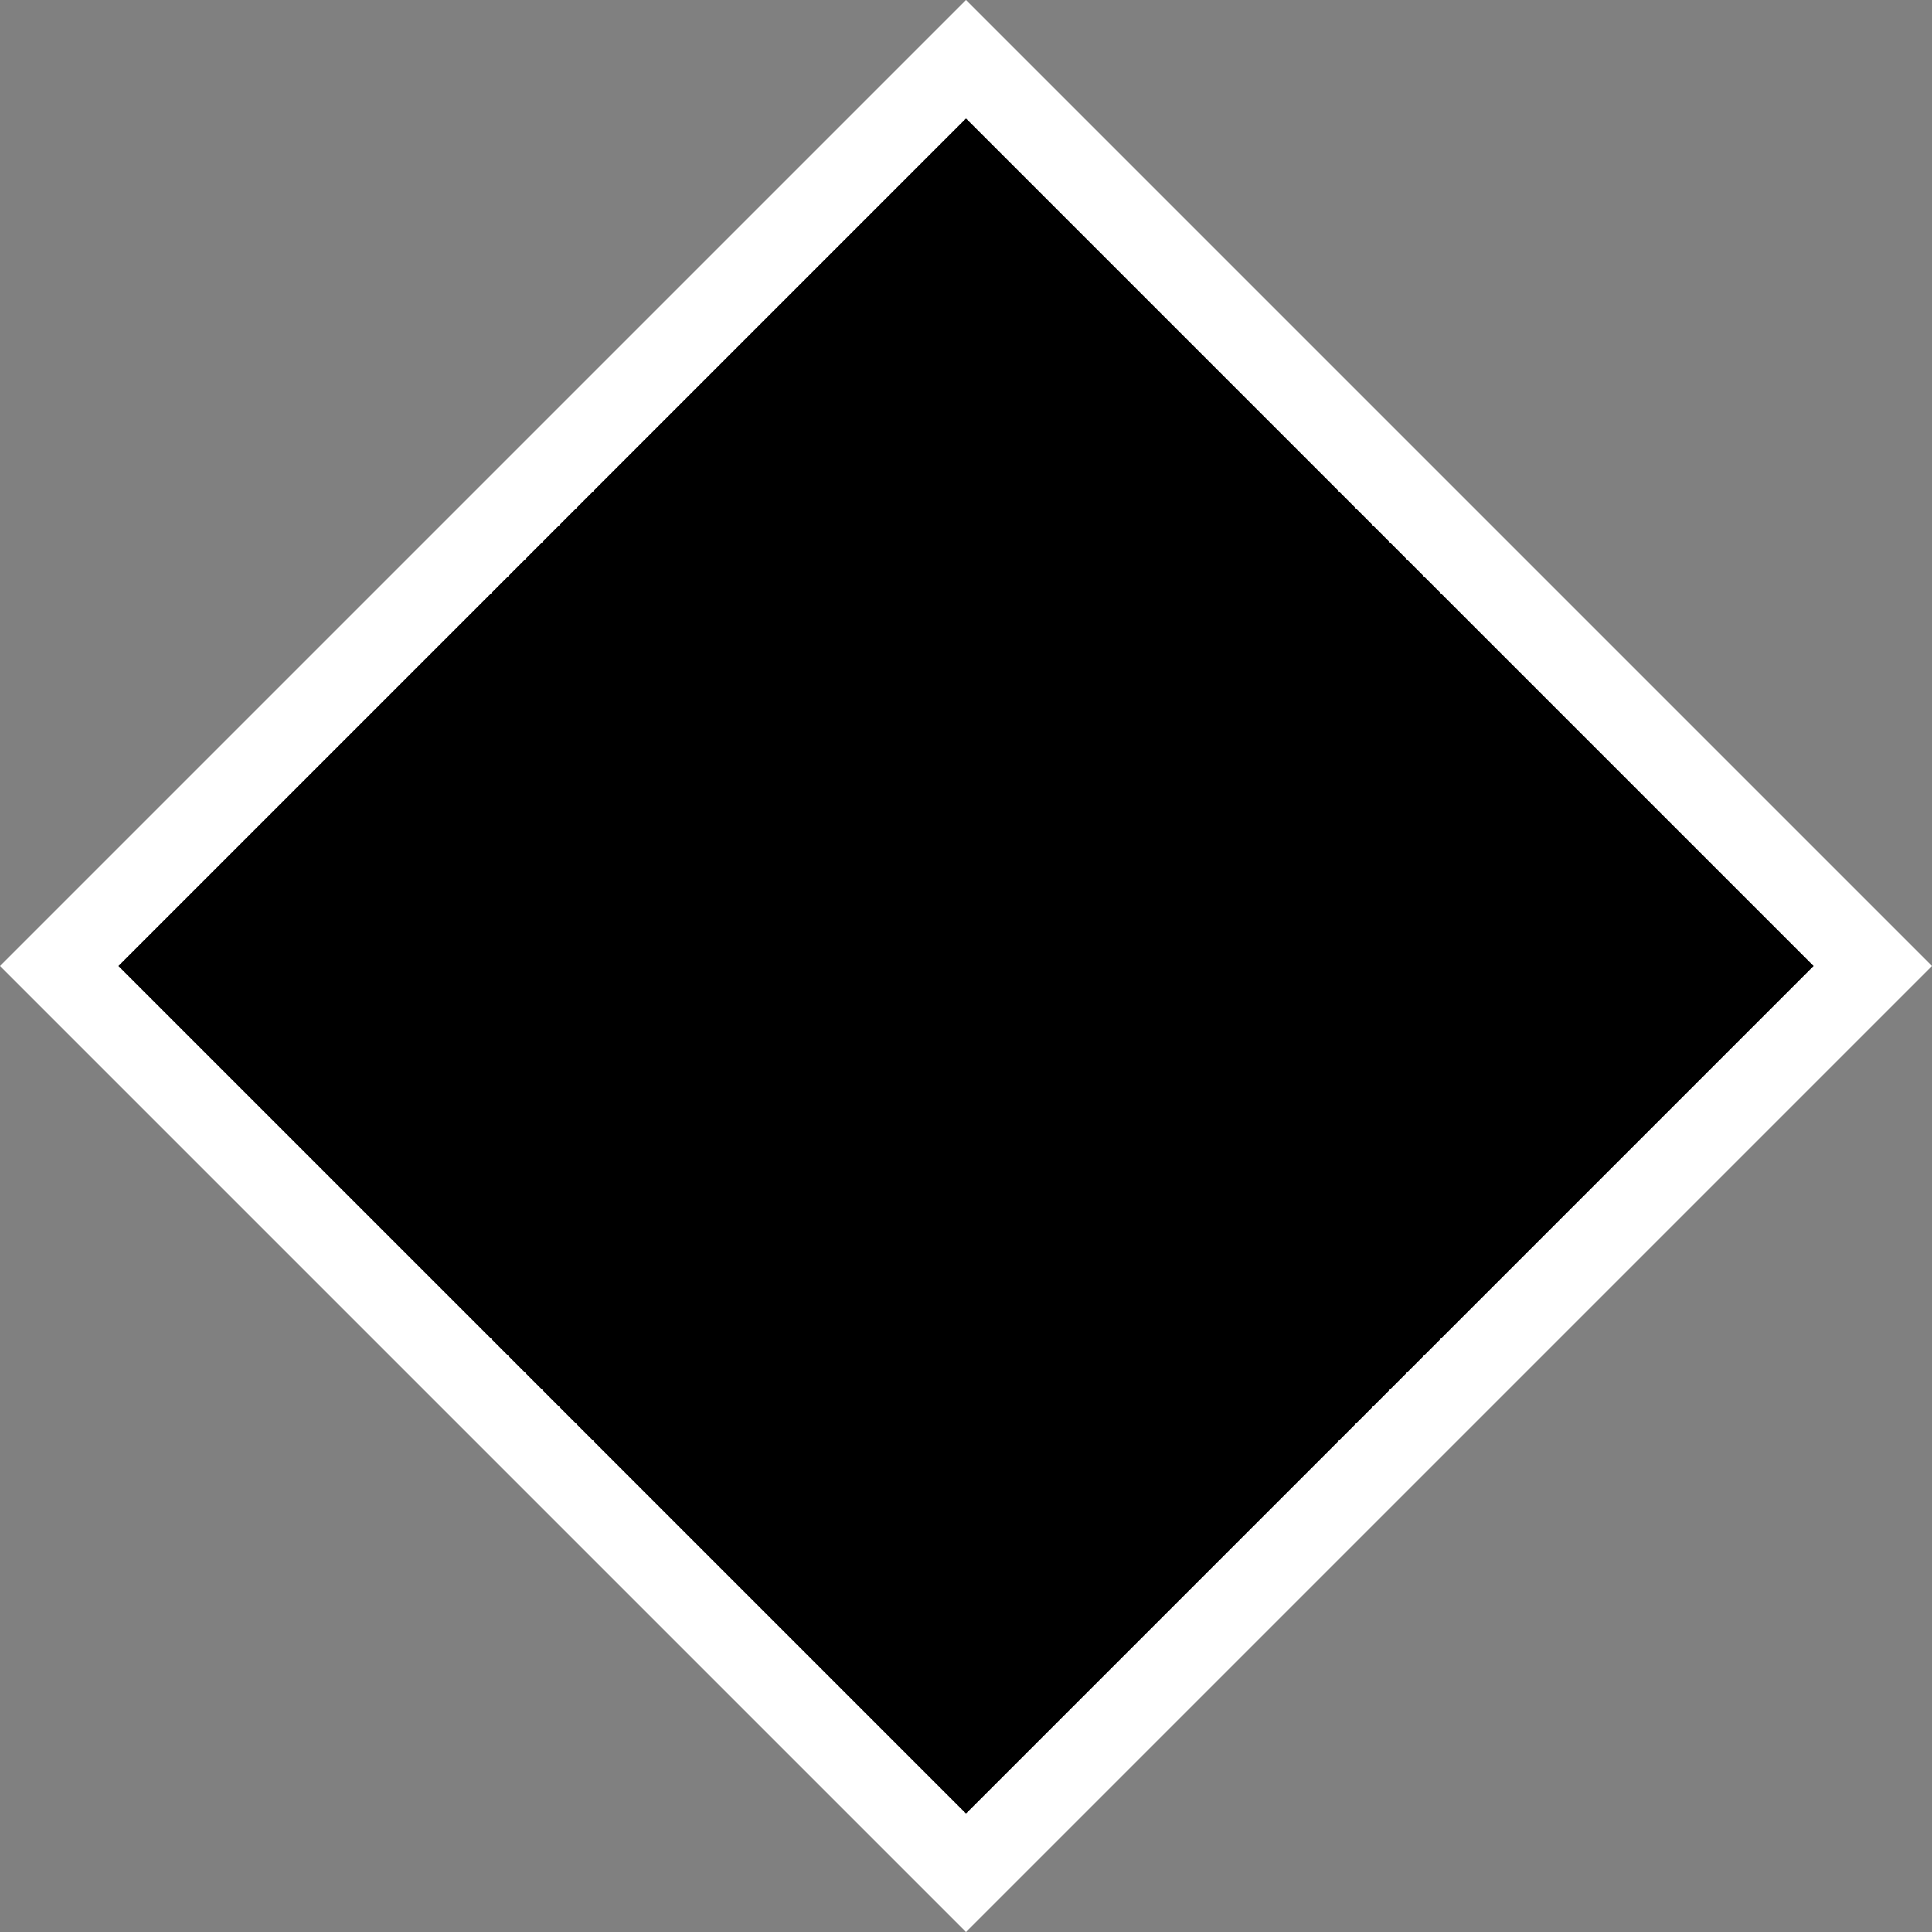 <svg xmlns="http://www.w3.org/2000/svg" viewBox="0 0 23 23"><rect x="0" y="0" width="23" height="23" fill="#808080" stroke="none"/><g id="Layer_2" data-name="Layer 2"><g id="Diamond"><g><rect x="3.87" y="3.87" width="15.26" height="15.26" transform="translate(-4.76 11.5) rotate(-45)"/><path d="M11.5,1.41,21.59,11.5,11.5,21.59,1.41,11.5,11.5,1.41M11.5,0,0,11.5,11.5,23,23,11.5,11.5,0Z" style="fill:#fff"/></g></g></g></svg>